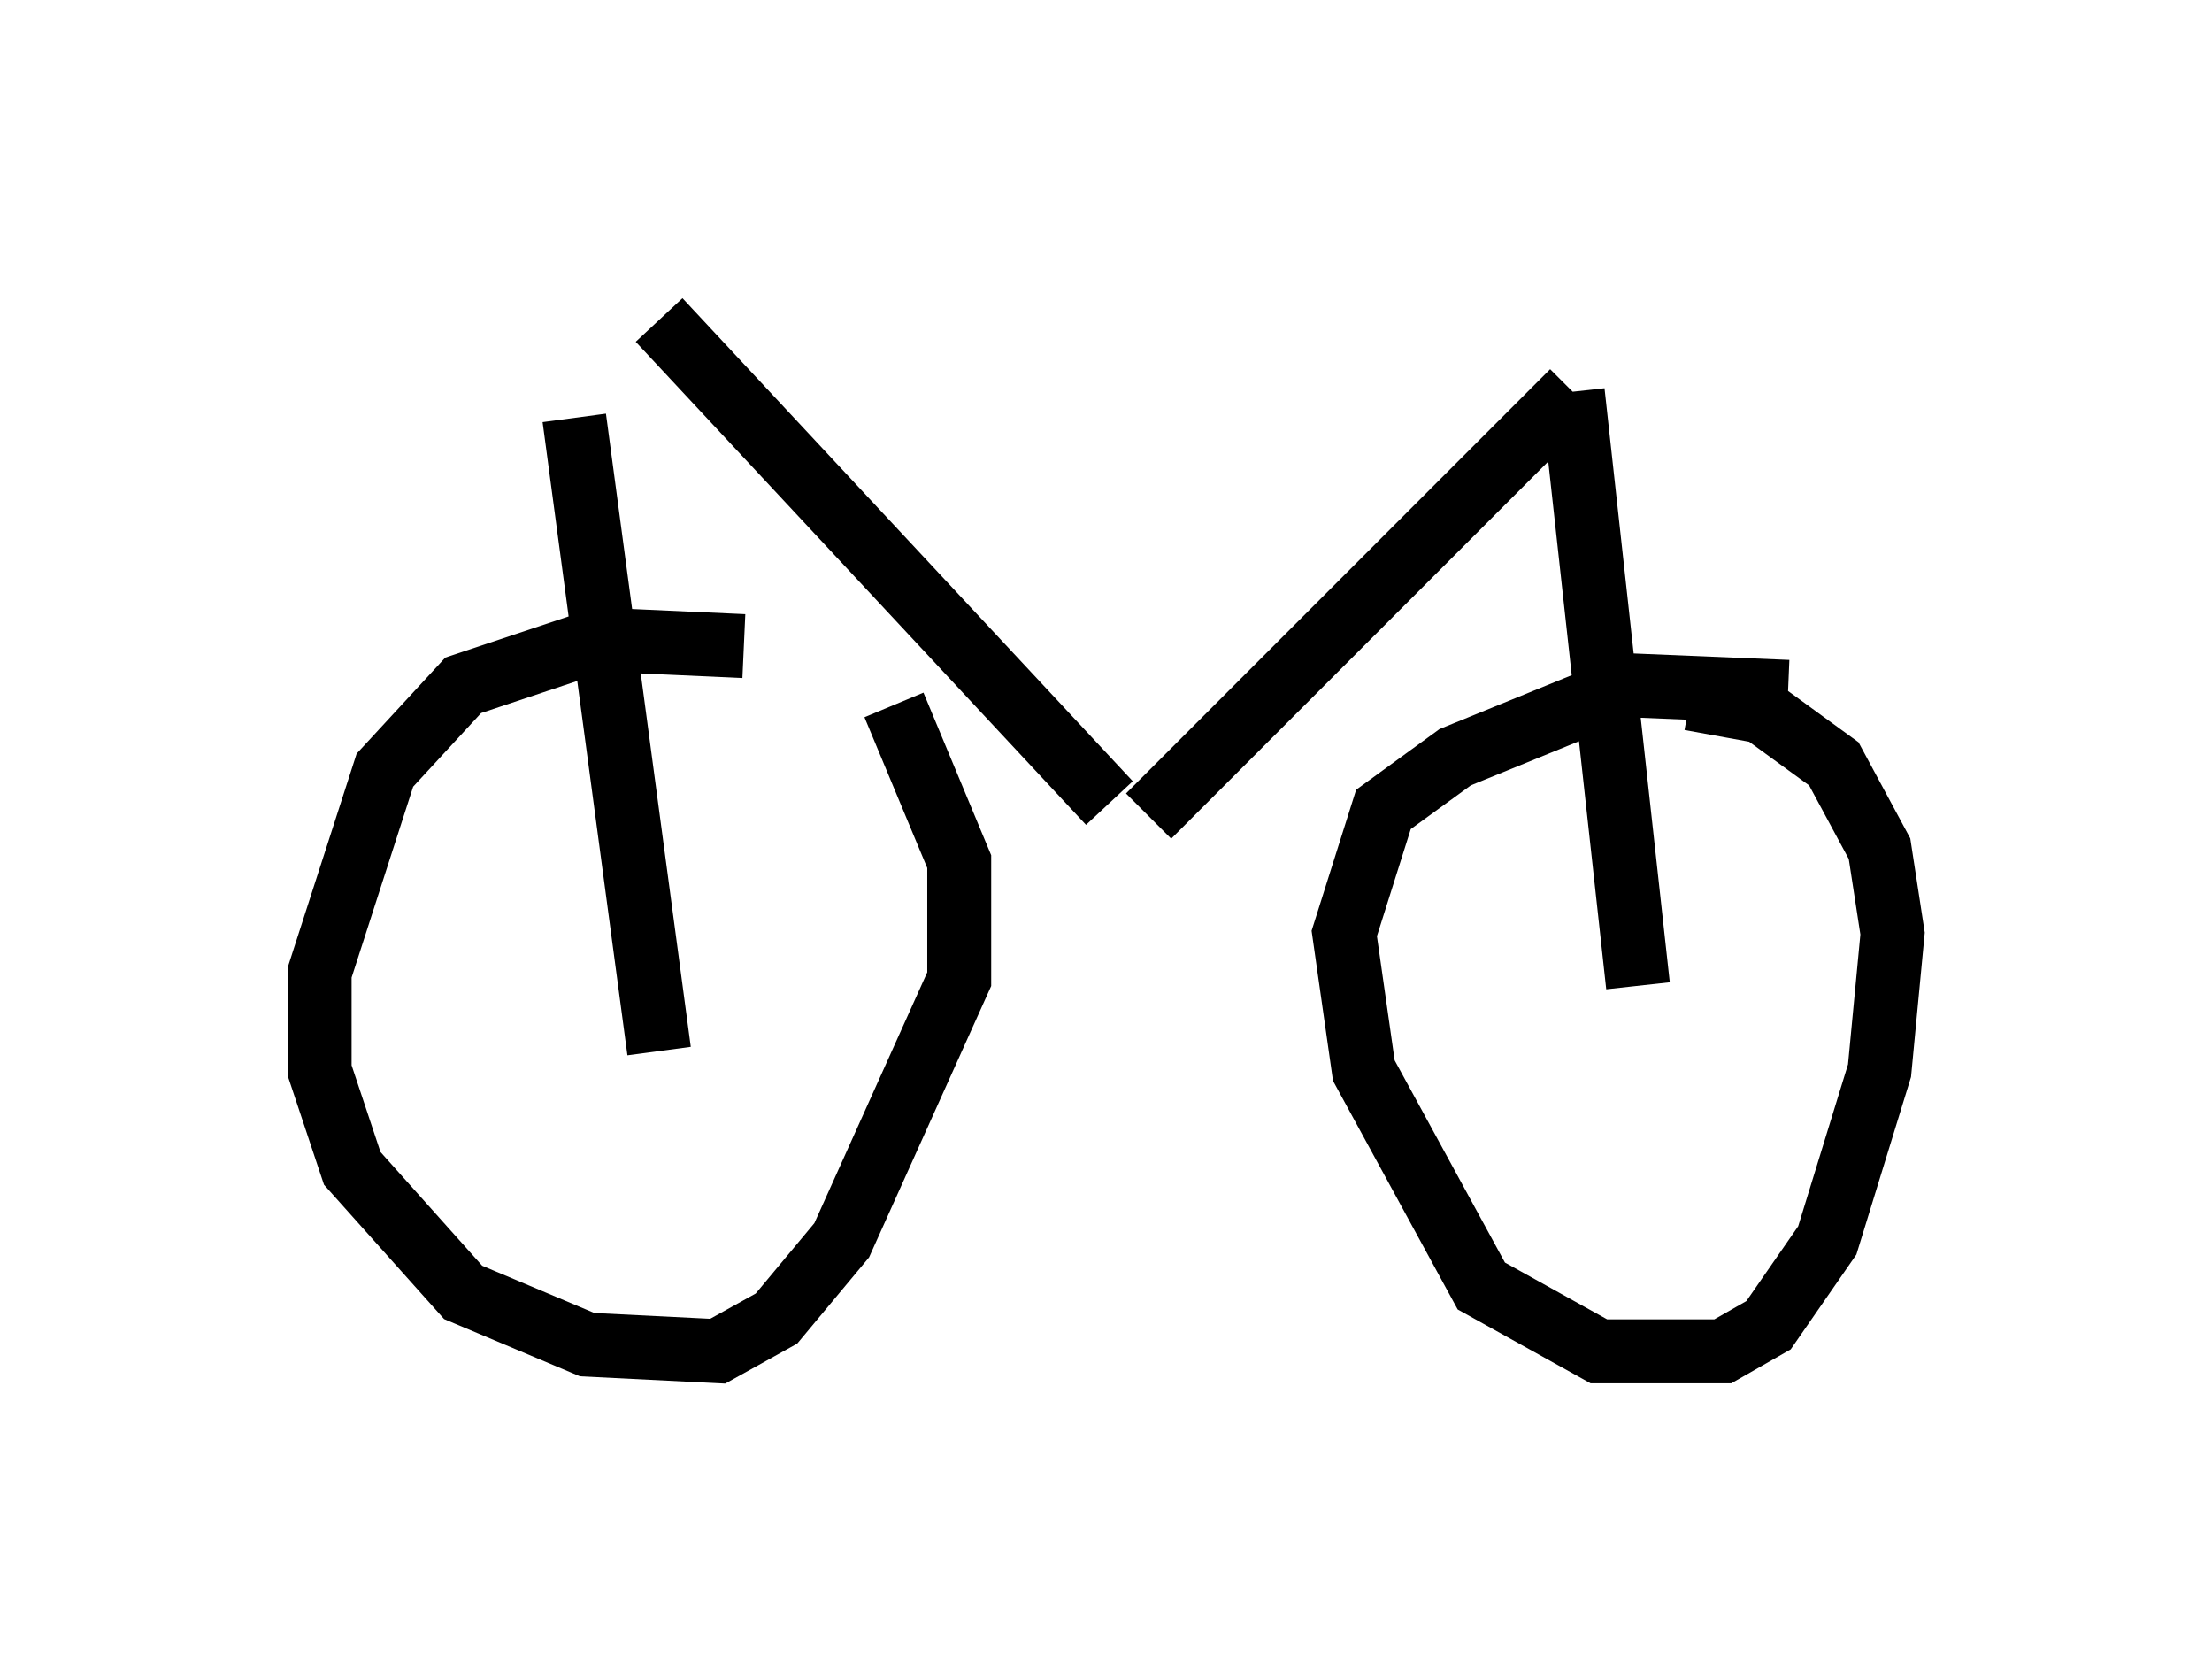 <?xml version="1.0" encoding="utf-8" ?>
<svg baseProfile="full" height="26.129" version="1.1" width="34.602" xmlns="http://www.w3.org/2000/svg" xmlns:ev="http://www.w3.org/2001/xml-events" xmlns:xlink="http://www.w3.org/1999/xlink"><defs /><rect fill="white" height="26.129" width="34.602" x="0" y="0" /><path d="M14.494, 10.819 m-2.858, -0.715 l-2.246, -0.102 -2.144, 0.715 l-1.225, 1.327 -1.021, 3.165 l0.0, 1.531 0.51, 1.531 l1.735, 1.94 1.94, 0.817 l2.042, 0.102 0.919, -0.51 l1.021, -1.225 1.838, -4.083 l0.0, -1.838 -1.021, -2.45 m13.986, -0.204 l-2.45, -0.102 -2.756, 1.123 l-1.123, 0.817 -0.613, 1.94 l0.306, 2.144 1.838, 3.369 l1.838, 1.021 1.94, 0.0 l0.715, -0.408 0.919, -1.327 l0.817, -2.654 0.204, -2.144 l-0.204, -1.327 -0.715, -1.327 l-1.123, -0.817 -1.123, -0.204 m-0.817, 4.492 l-1.021, -9.29 m-14.292, 10.311 l-1.327, -9.902 m1.327, -1.531 l7.044, 7.554 m0.613, 0.204 l6.635, -6.635 " fill="none" stroke="black" stroke-width="1" /></svg>